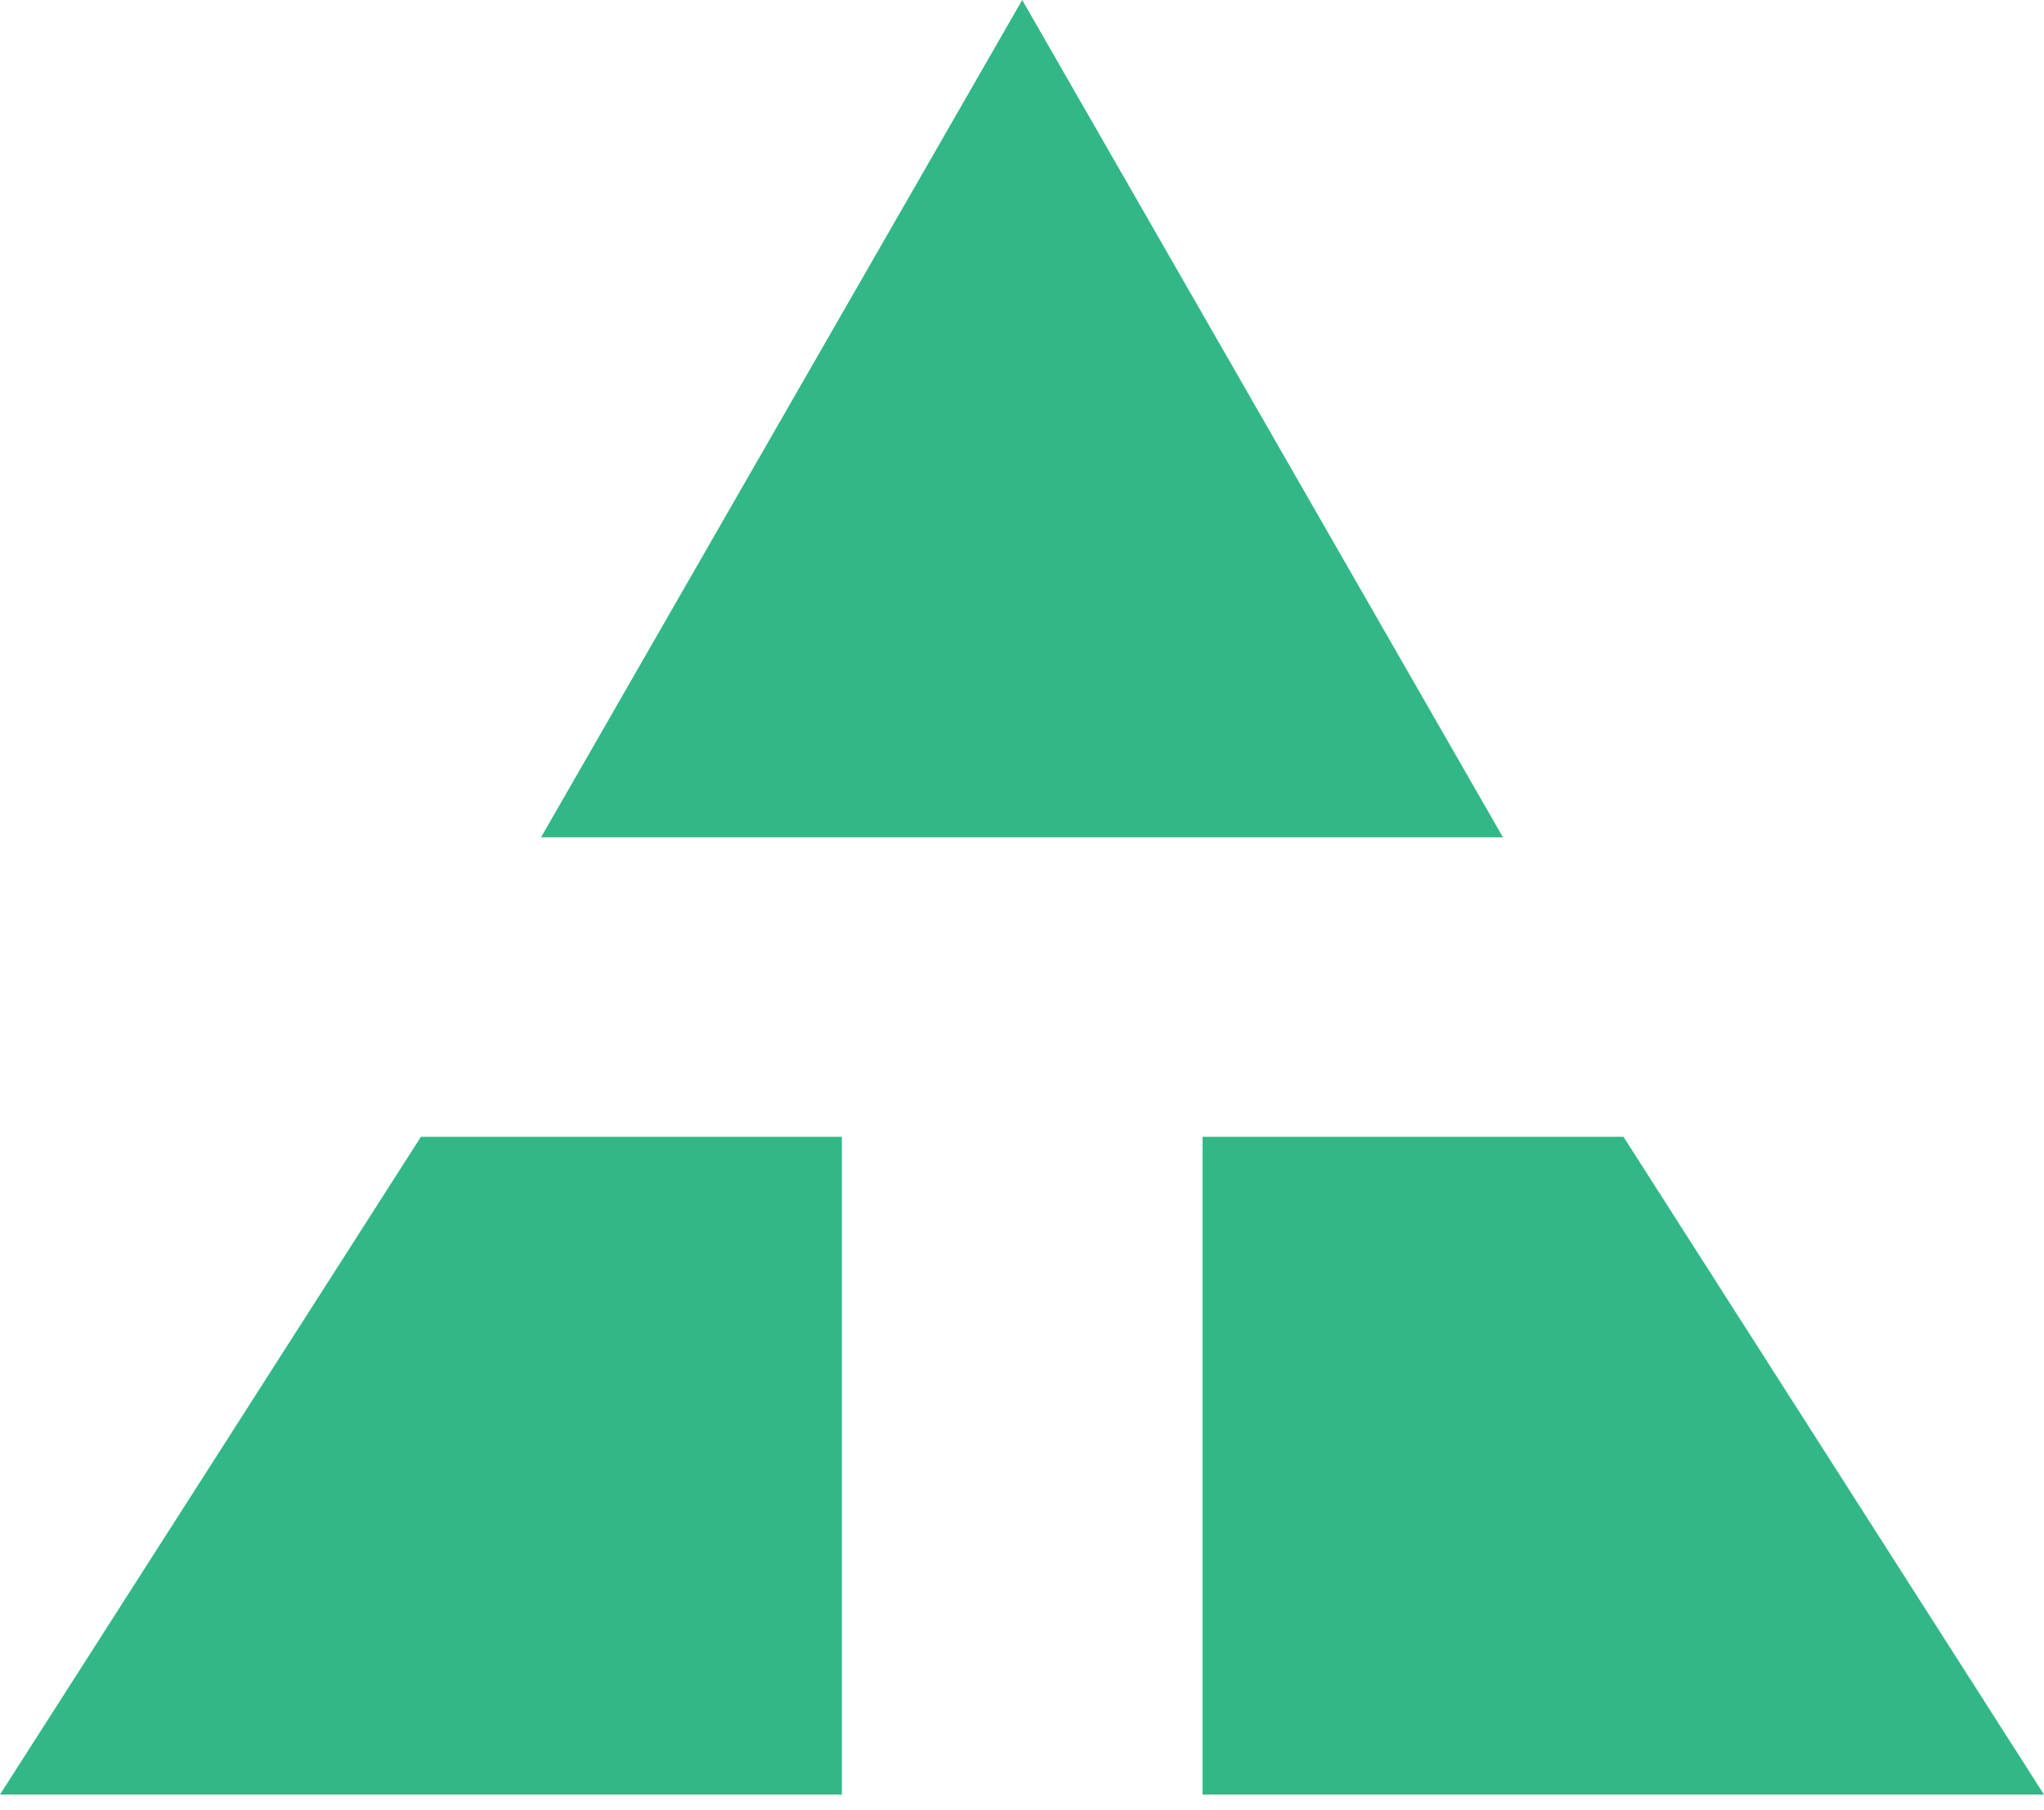 <svg width="70" height="62" viewBox="0 0 70 62" fill="none" xmlns="http://www.w3.org/2000/svg">
<path d="M35.007 0L18.528 28.679H51.472L35.007 0ZM14.415 38.935L0 61.463H28.831V38.935H14.415ZM41.183 38.935H55.599L70 61.463H41.183V38.935Z" fill="#31B886"/>
</svg>
